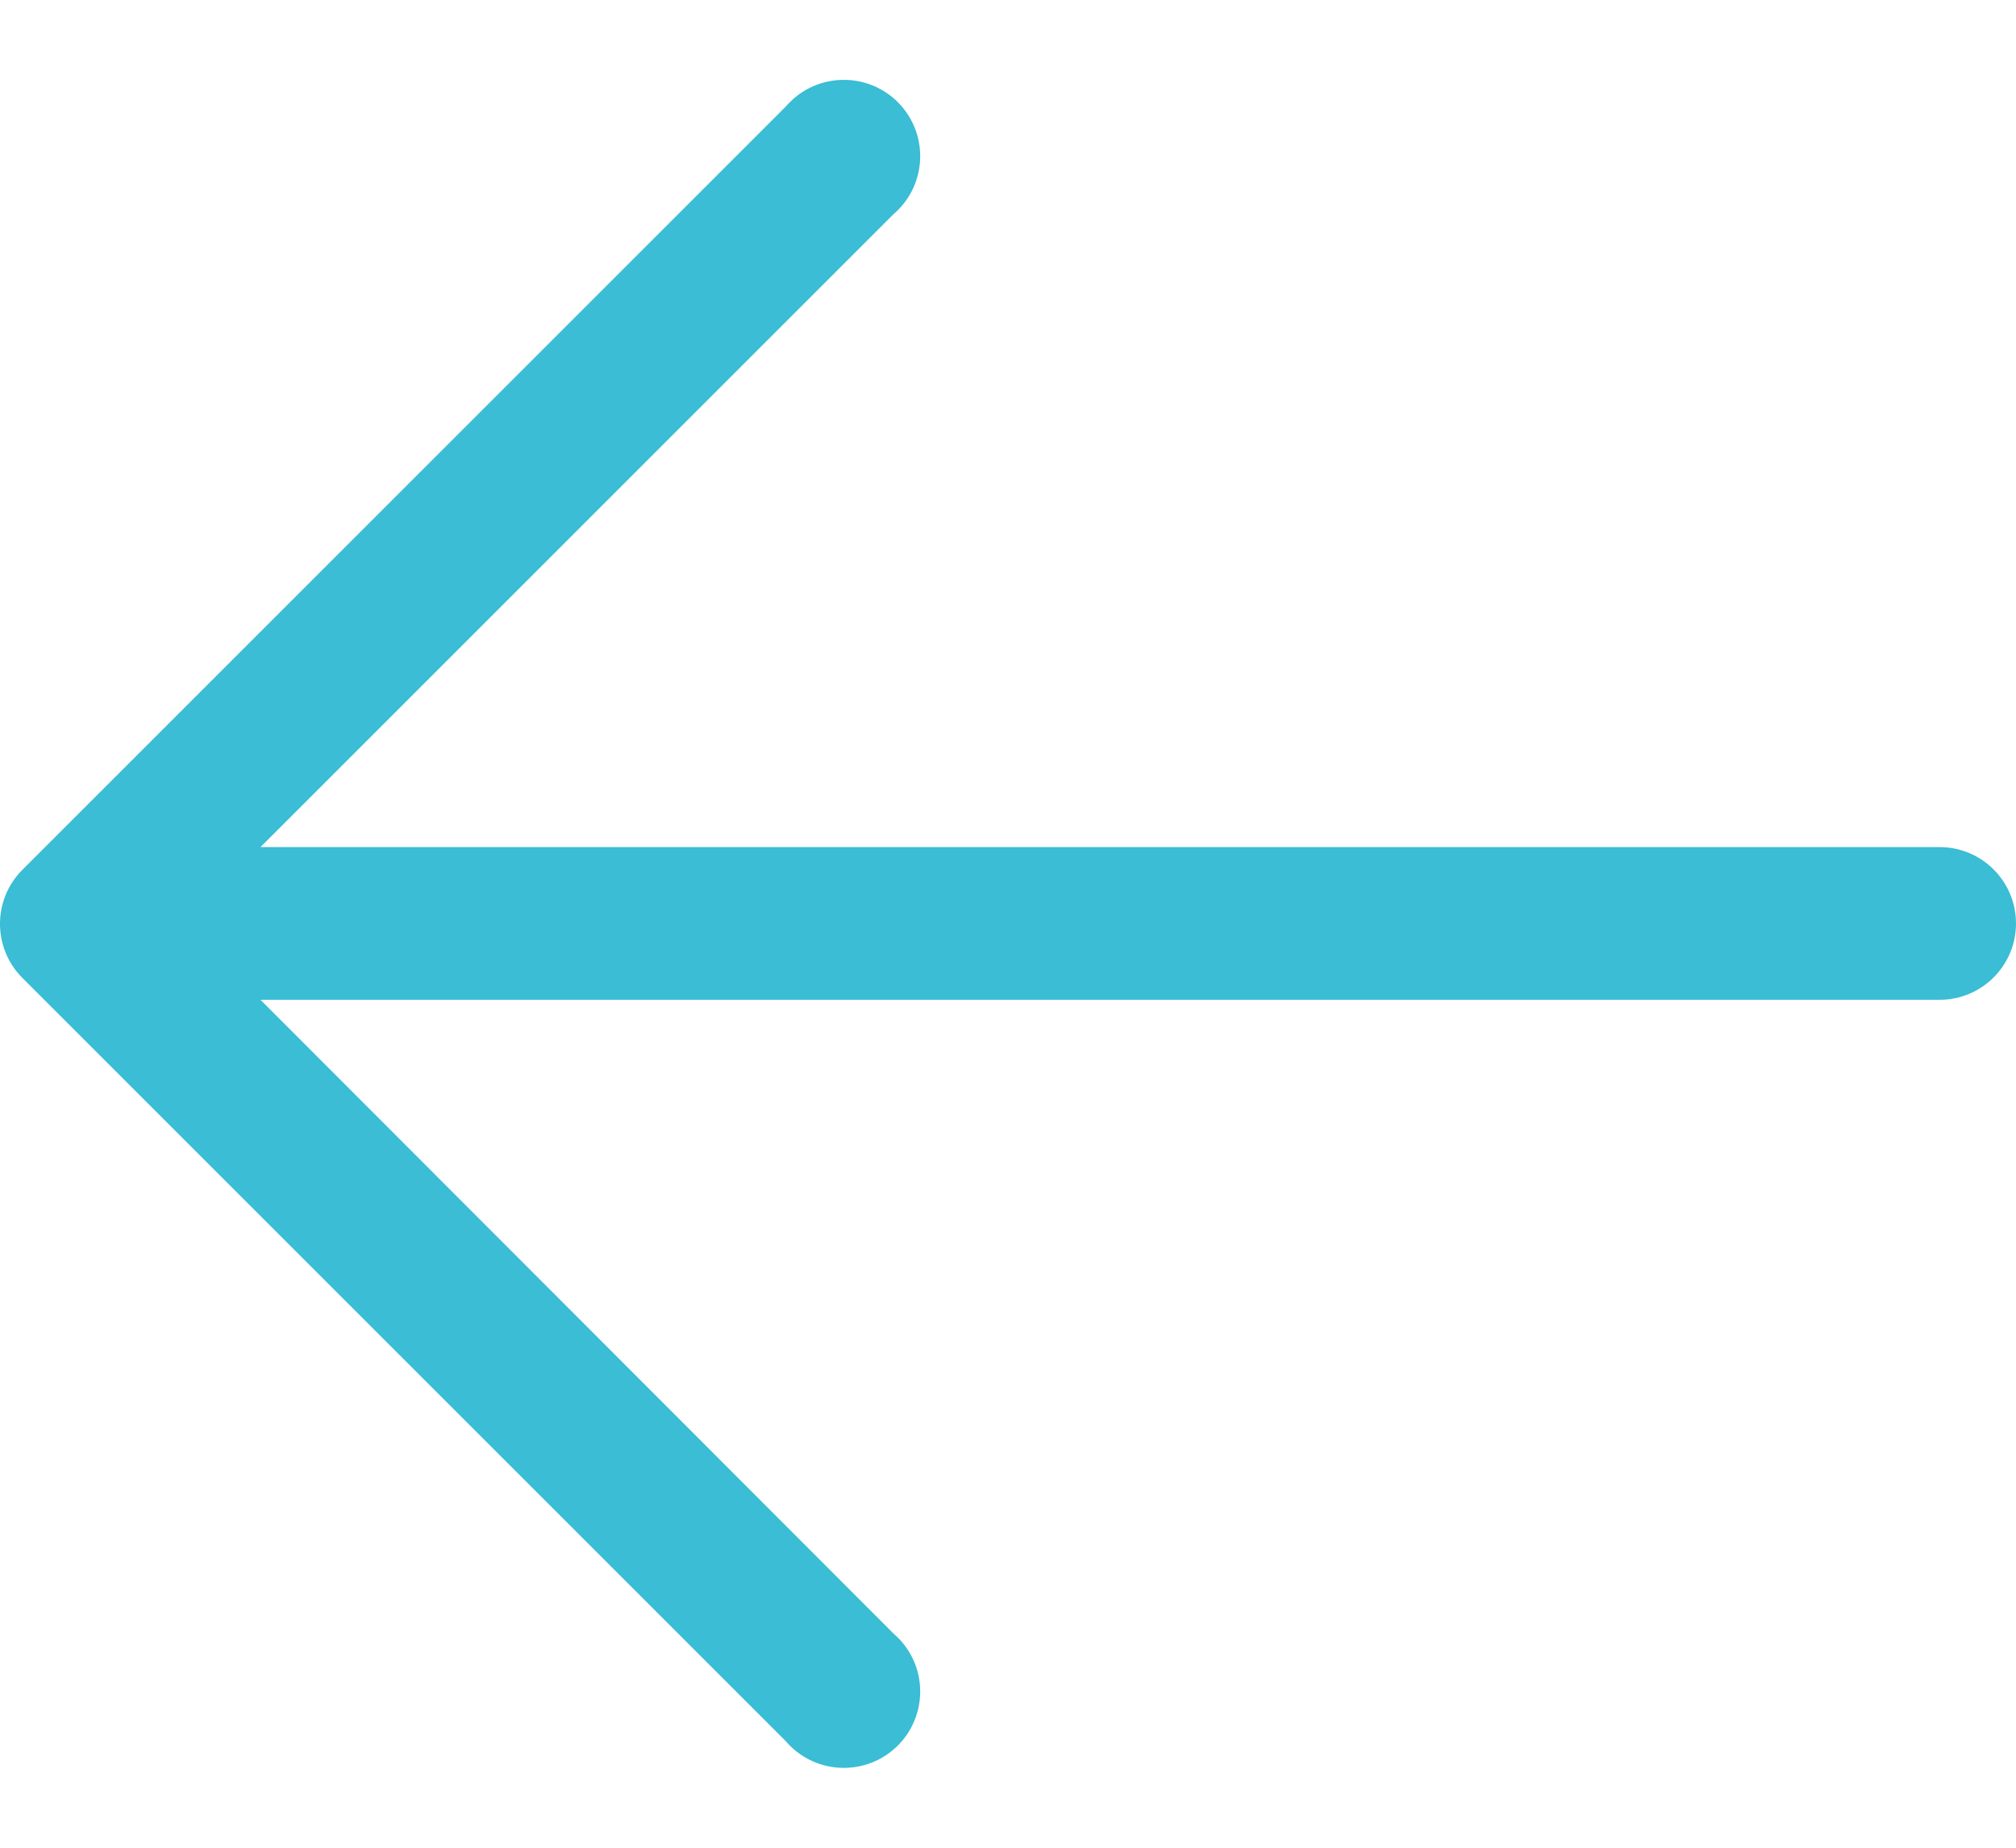 <svg width="24" height="22" viewBox="0 0 24 22" fill="none" xmlns="http://www.w3.org/2000/svg">
<path d="M0.264 11.641L9.355 20.732C9.682 21.113 10.255 21.157 10.637 20.831C11.018 20.504 11.063 19.93 10.736 19.549C10.706 19.513 10.672 19.48 10.637 19.45L3.101 11.904L23.091 11.904C23.593 11.904 24 11.497 24 10.995C24 10.493 23.593 10.086 23.091 10.086L3.101 10.086L10.637 2.55C11.018 2.224 11.063 1.65 10.736 1.268C10.409 0.887 9.836 0.843 9.454 1.169C9.419 1.2 9.385 1.233 9.355 1.268L0.264 10.359C-0.088 10.713 -0.088 11.286 0.264 11.641Z" fill="#3ABDD5"/>
</svg>
